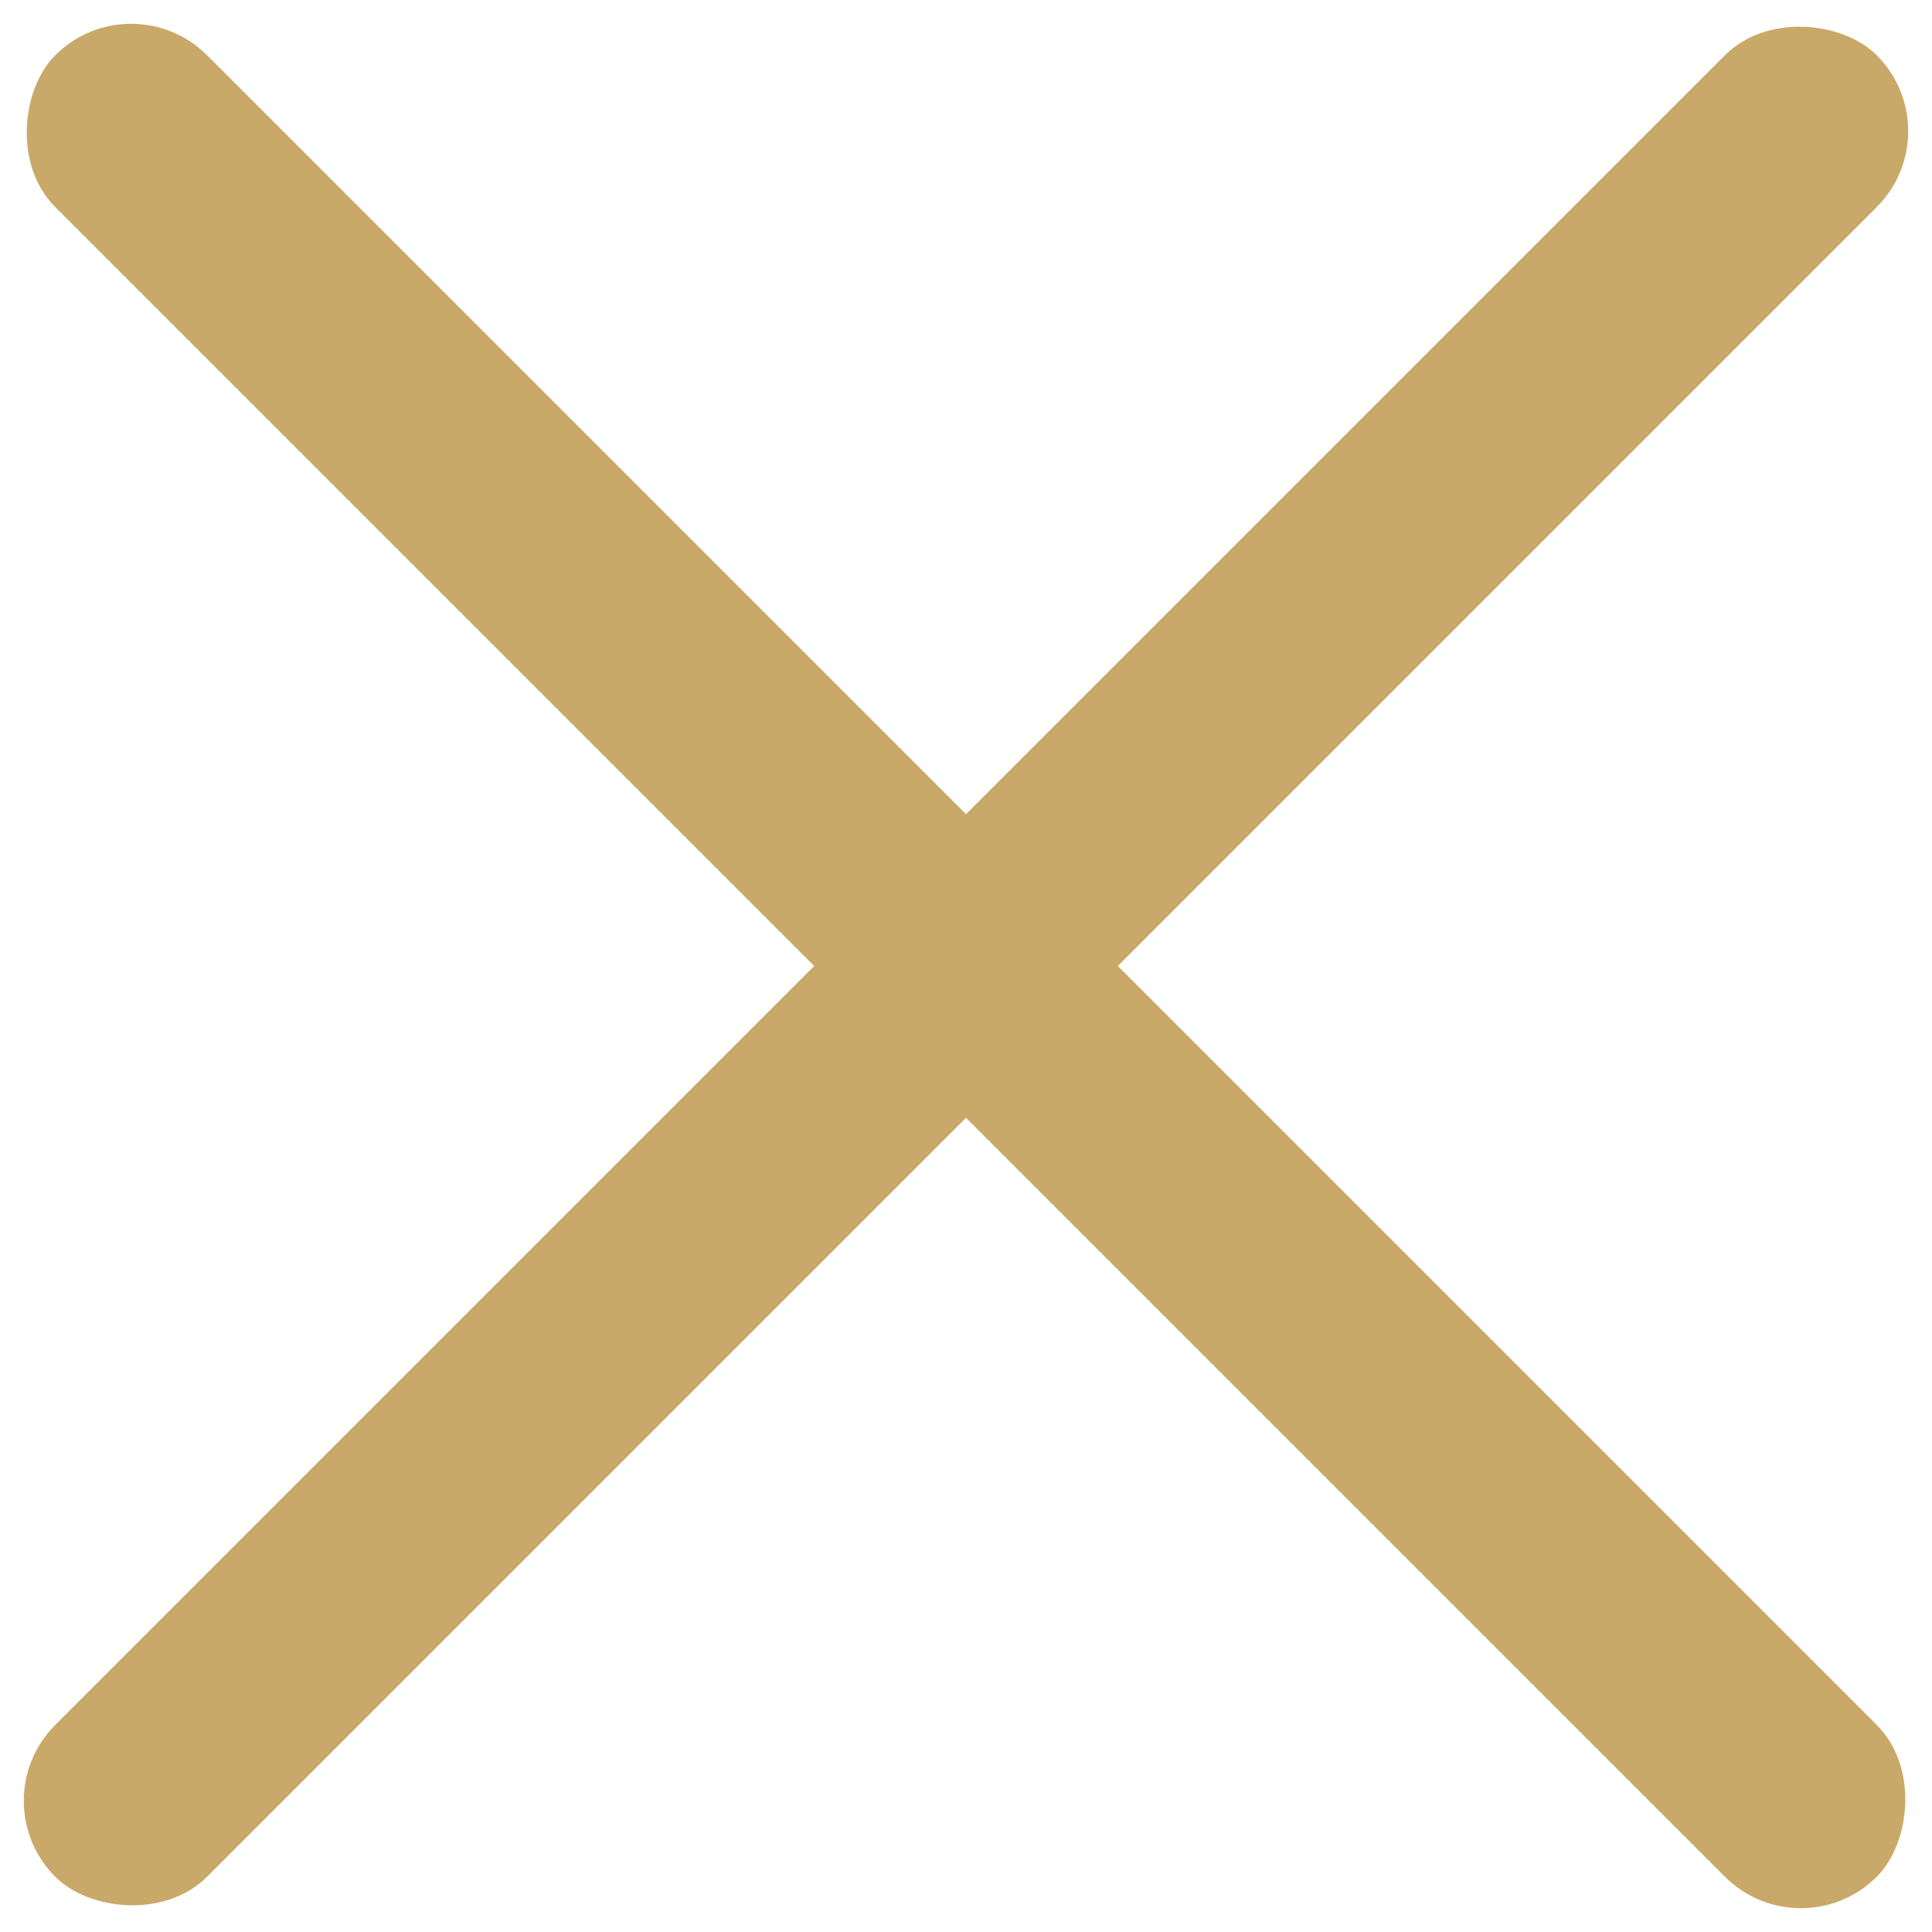 <svg width="18" height="18" viewBox="0 0 18 18" xmlns="http://www.w3.org/2000/svg"><title>close</title><g transform="translate(-1 -1)" fill="#C9A969" fill-rule="evenodd"><rect transform="rotate(-45 10 10)" x="-2" y="9" width="24" height="2" rx="1"/><rect transform="rotate(45 10 10)" x="-2" y="9" width="24" height="2" rx="1"/></g></svg>
